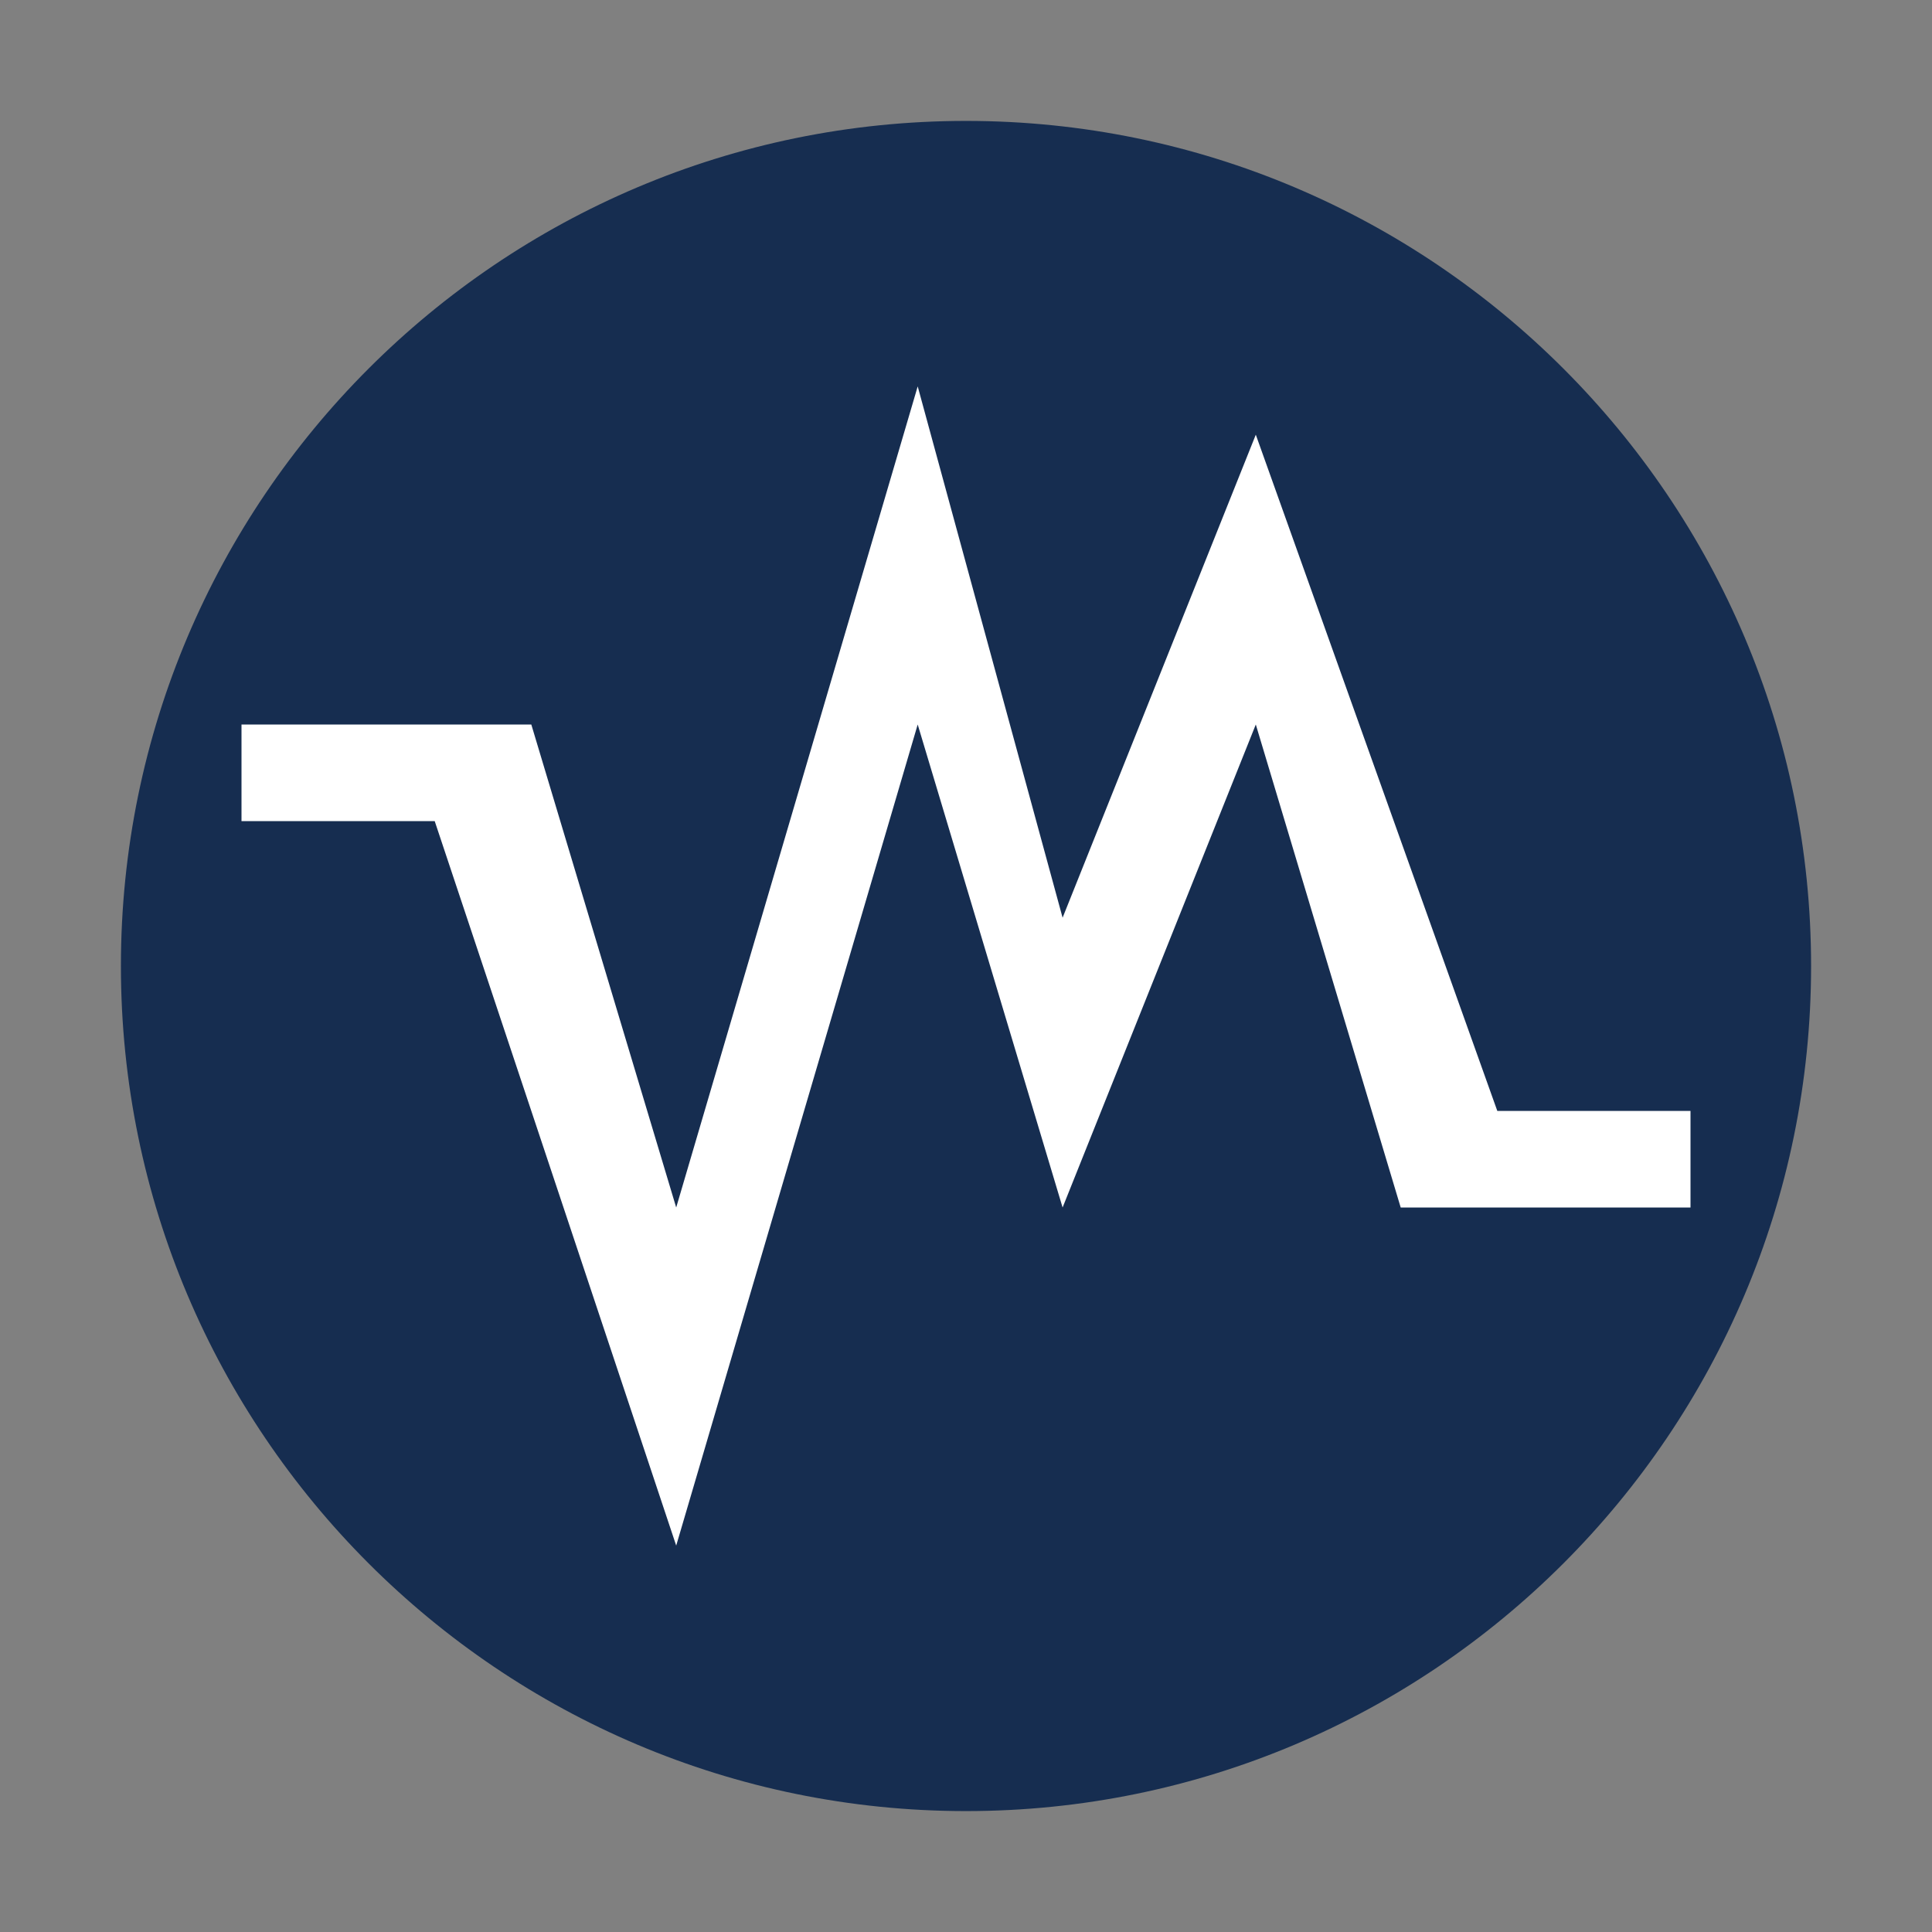 <svg xmlns="http://www.w3.org/2000/svg" width="24" height="24" version="1"><rect width="100%" height="100%" fill="#808080" stroke="none"/><path d="M12 1.502C6.207 1.502 1.502 6.208 1.502 12c0 5.792 4.706 10.498 10.498 10.498 5.793 0 10.498-4.706 10.498-10.498 0-5.793-4.706-10.498-10.498-10.498z" fill="#162d50"/><path d="M11.4 4.8l1.8 6.6 2.4-6 3 8.4H21V15h-3.6l-1.8-6-2.4 6-1.8-6-3 10.2-3-9H3V9h3.6l1.8 6z" fill="#fff"/></svg>